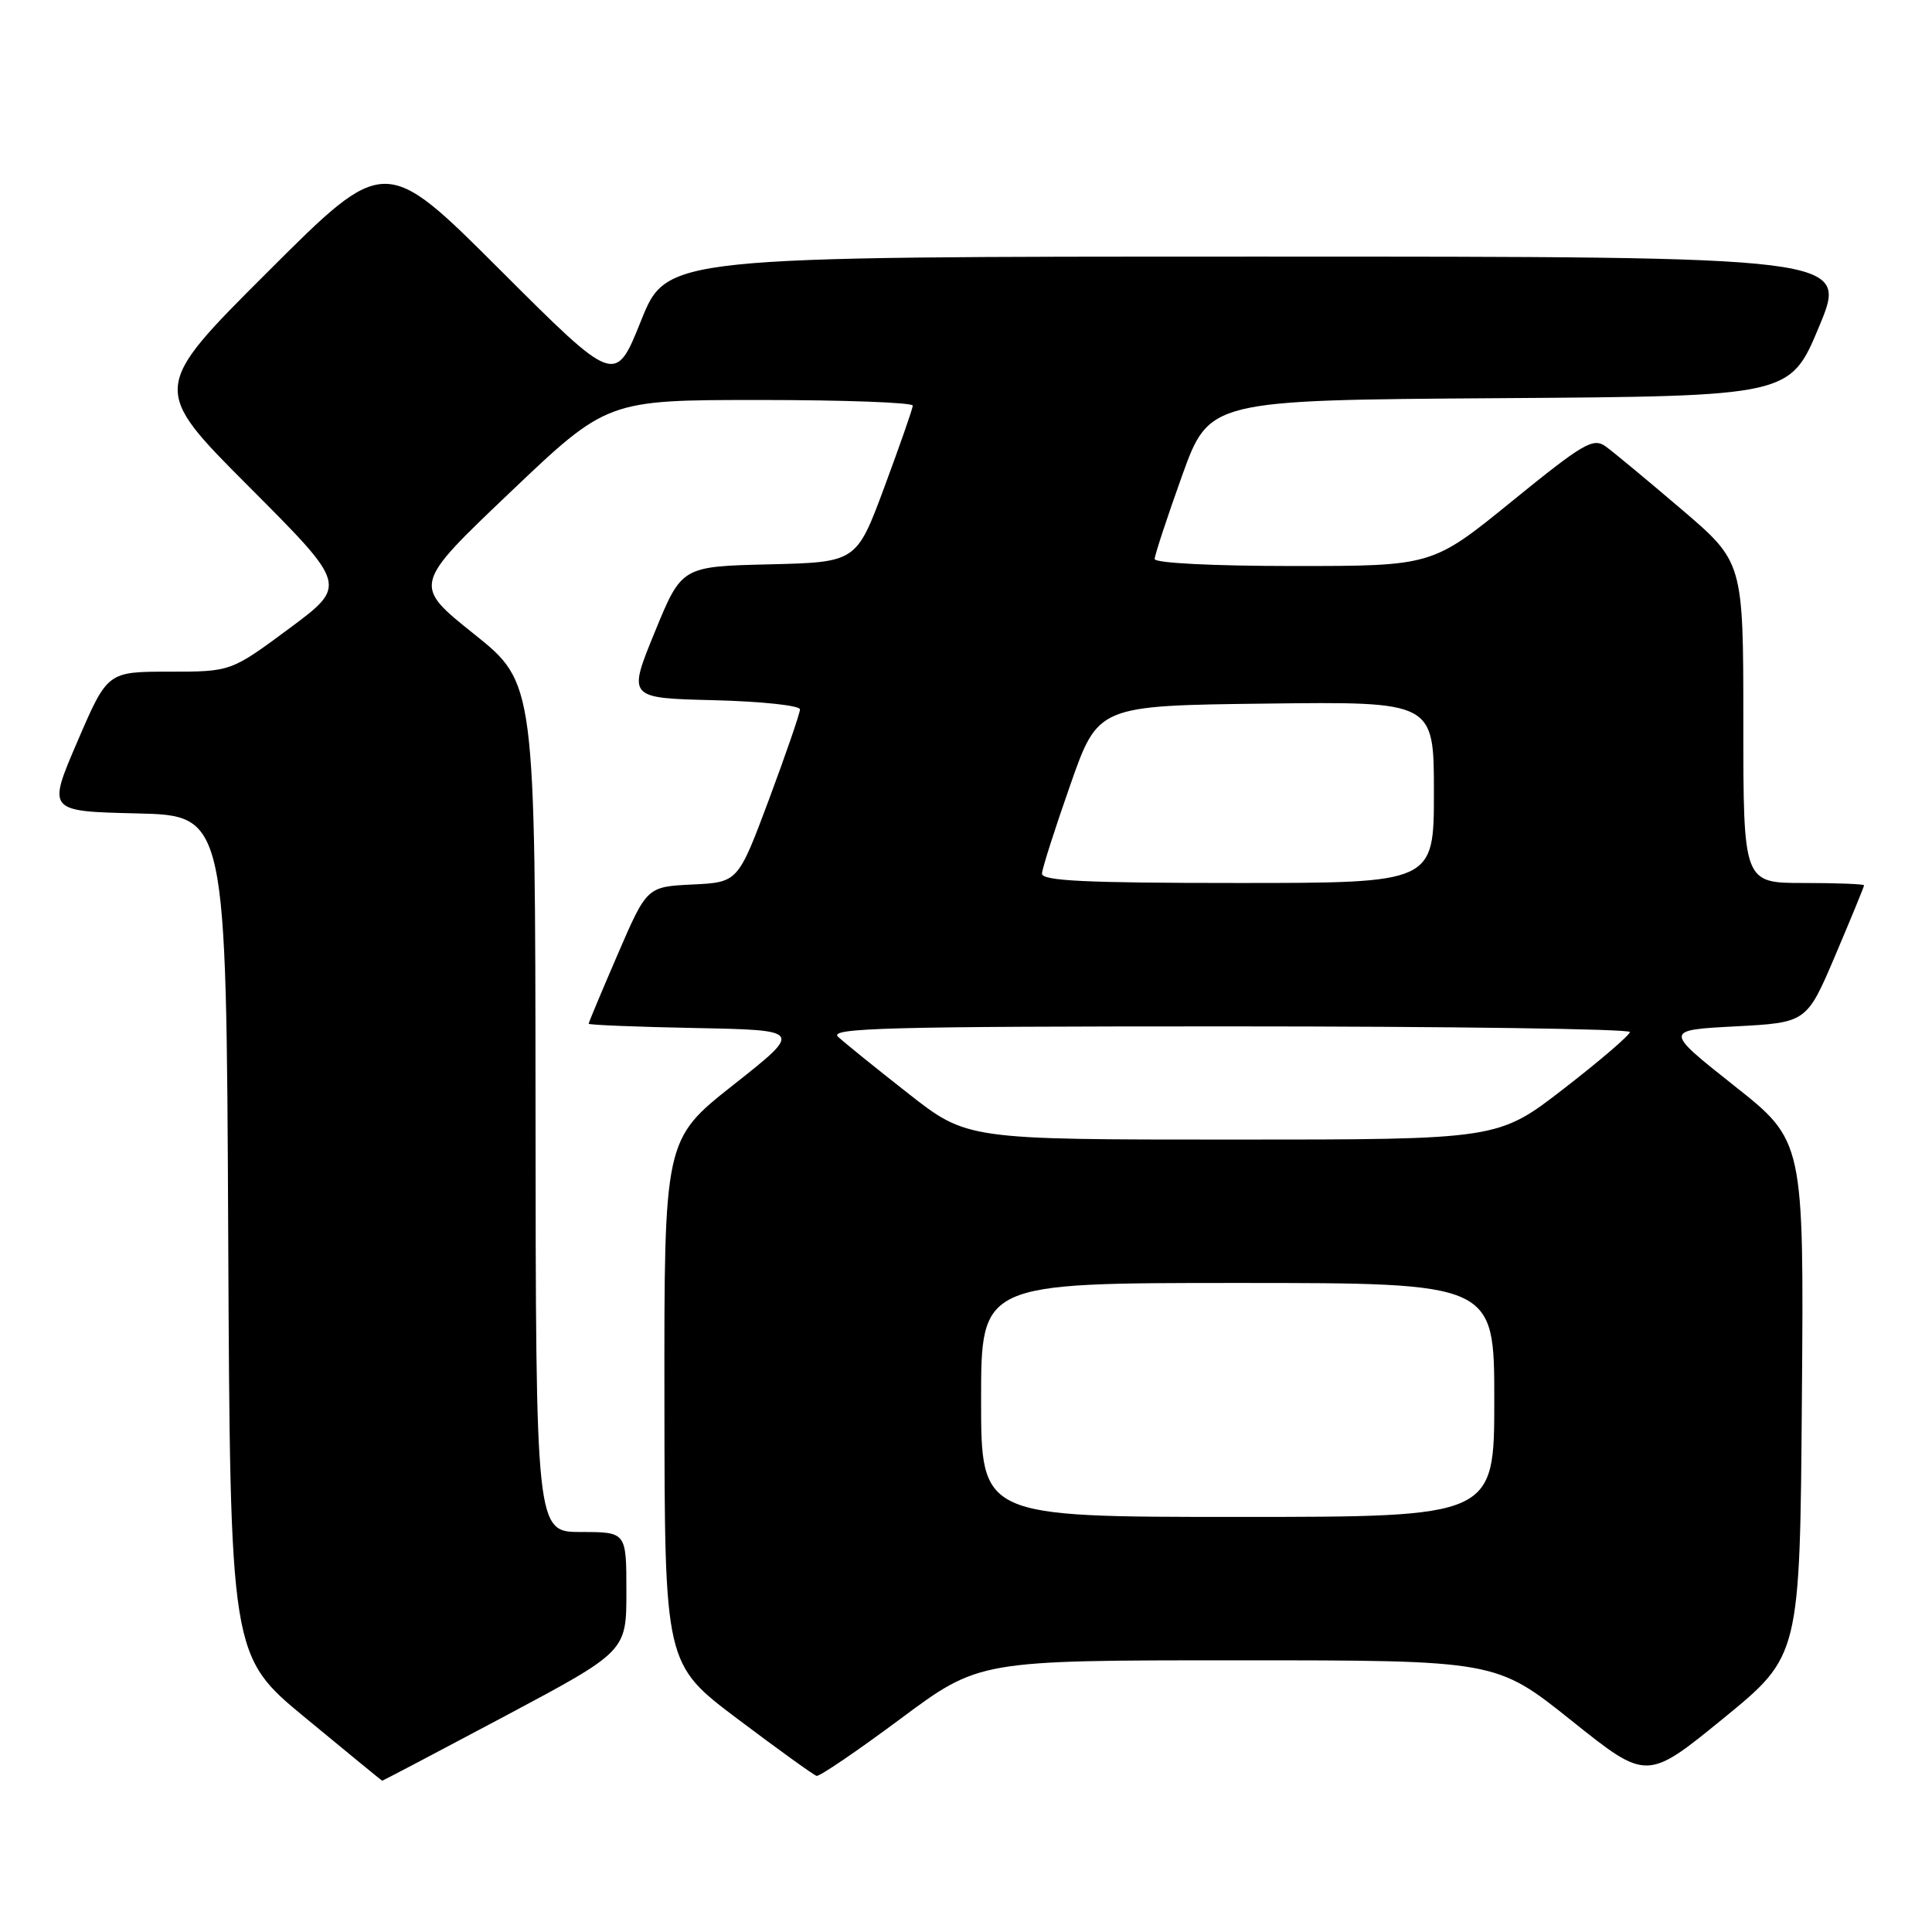 <?xml version="1.0" encoding="UTF-8" standalone="no"?>
<!DOCTYPE svg PUBLIC "-//W3C//DTD SVG 1.1//EN" "http://www.w3.org/Graphics/SVG/1.1/DTD/svg11.dtd" >
<svg xmlns="http://www.w3.org/2000/svg" xmlns:xlink="http://www.w3.org/1999/xlink" version="1.1" viewBox="0 0 256 256">
 <g >
 <path fill="currentColor"
d=" M 66.88 227.41 C 83.00 218.82 83.00 218.82 83.00 210.91 C 83.00 203.00 83.00 203.00 77.00 203.00 C 71.00 203.00 71.00 203.00 70.96 146.75 C 70.92 90.50 70.92 90.50 62.81 84.01 C 54.69 77.52 54.69 77.52 67.57 65.26 C 80.45 53.00 80.45 53.00 100.73 53.00 C 111.88 53.00 120.98 53.34 120.95 53.75 C 120.93 54.16 119.24 59.00 117.20 64.50 C 113.49 74.50 113.49 74.50 101.90 74.78 C 90.32 75.06 90.32 75.06 86.75 83.78 C 83.18 92.50 83.18 92.50 94.59 92.78 C 100.87 92.94 106.00 93.48 106.00 94.00 C 106.00 94.51 104.15 99.87 101.90 105.92 C 97.79 116.91 97.79 116.91 91.76 117.20 C 85.72 117.50 85.72 117.50 81.86 126.43 C 79.74 131.34 78.00 135.49 78.00 135.65 C 78.00 135.81 84.38 136.07 92.18 136.22 C 106.36 136.50 106.36 136.50 97.18 143.75 C 88.00 151.00 88.00 151.00 88.04 185.75 C 88.07 220.50 88.07 220.50 97.79 227.81 C 103.13 231.83 107.82 235.21 108.20 235.31 C 108.59 235.42 113.59 232.01 119.32 227.75 C 129.74 220.00 129.74 220.00 163.99 220.00 C 198.23 220.00 198.23 220.00 208.22 227.98 C 218.21 235.97 218.21 235.97 228.36 227.69 C 238.50 219.41 238.50 219.41 238.76 185.29 C 239.03 151.17 239.03 151.17 229.76 143.84 C 220.50 136.50 220.50 136.50 229.95 136.00 C 239.40 135.50 239.40 135.50 243.20 126.56 C 245.29 121.64 247.00 117.47 247.00 117.31 C 247.00 117.14 243.40 117.00 239.00 117.00 C 231.00 117.00 231.00 117.00 231.00 95.74 C 231.00 74.48 231.00 74.48 222.81 67.49 C 218.31 63.65 213.79 59.90 212.77 59.16 C 211.10 57.96 209.83 58.71 200.35 66.41 C 189.79 75.00 189.79 75.00 171.39 75.00 C 160.79 75.00 153.00 74.61 153.00 74.07 C 153.00 73.57 154.63 68.62 156.61 63.09 C 160.23 53.02 160.23 53.02 198.72 52.76 C 237.20 52.50 237.20 52.50 241.05 43.25 C 244.90 34.00 244.90 34.00 166.63 34.00 C 88.35 34.00 88.35 34.00 84.94 42.50 C 81.53 51.01 81.53 51.01 66.27 35.77 C 51.00 20.52 51.00 20.52 35.50 36.00 C 20.00 51.47 20.00 51.47 33.02 64.52 C 46.03 77.56 46.03 77.56 38.32 83.28 C 30.60 89.00 30.60 89.00 22.42 89.00 C 14.24 89.00 14.24 89.00 10.26 98.25 C 6.28 107.50 6.28 107.50 18.13 107.78 C 29.98 108.06 29.98 108.06 30.24 163.73 C 30.50 219.40 30.50 219.40 40.50 227.65 C 46.00 232.19 50.56 235.93 50.63 235.95 C 50.70 235.98 58.01 232.13 66.88 227.41 Z  M 130.00 185.50 C 130.00 170.00 130.00 170.00 164.00 170.00 C 198.00 170.00 198.00 170.00 198.00 185.50 C 198.00 201.00 198.00 201.00 164.00 201.00 C 130.00 201.00 130.00 201.00 130.00 185.50 Z  M 120.32 144.87 C 116.02 141.50 111.84 138.12 111.04 137.37 C 109.80 136.21 117.72 136.00 162.79 136.00 C 192.05 136.00 215.98 136.34 215.97 136.75 C 215.95 137.16 212.01 140.54 207.22 144.25 C 198.50 151.00 198.50 151.00 163.32 151.00 C 128.13 151.00 128.13 151.00 120.32 144.87 Z  M 138.07 115.75 C 138.10 115.06 139.79 109.78 141.82 104.00 C 145.50 93.50 145.50 93.50 167.75 93.23 C 190.00 92.96 190.00 92.96 190.00 104.98 C 190.00 117.00 190.00 117.00 164.00 117.00 C 143.83 117.00 138.01 116.72 138.07 115.75 Z "/>
</g>
</svg>